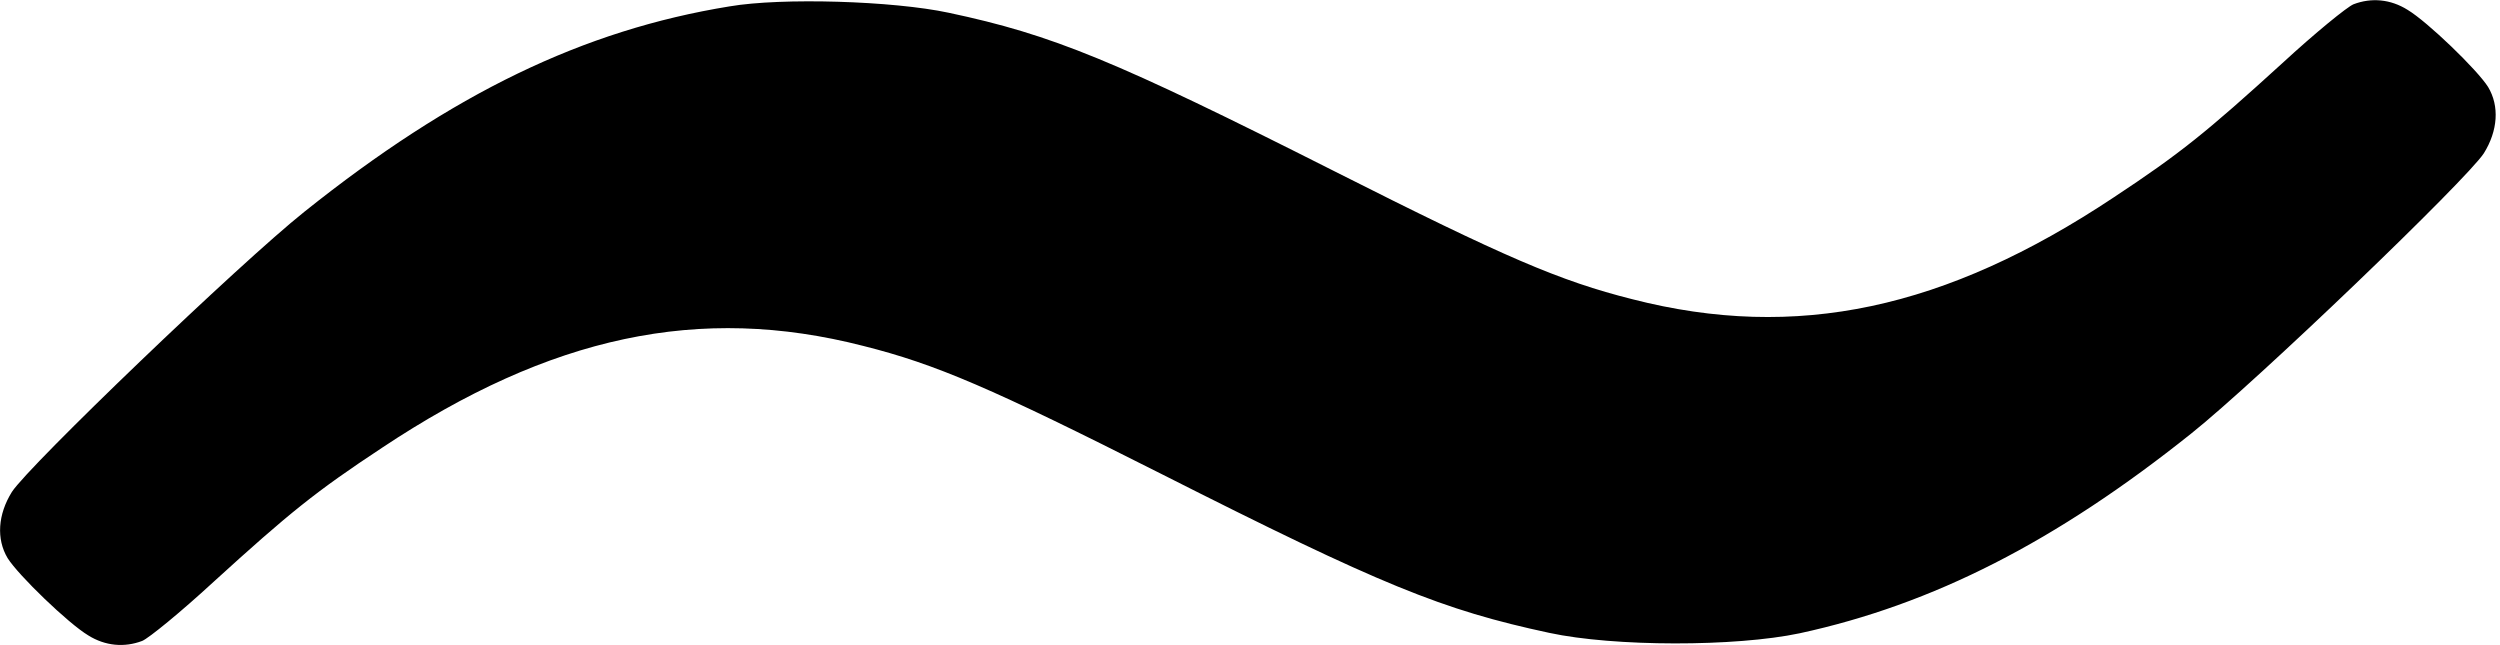 <?xml version="1.0" standalone="no"?>
<!DOCTYPE svg PUBLIC "-//W3C//DTD SVG 20010904//EN"
 "http://www.w3.org/TR/2001/REC-SVG-20010904/DTD/svg10.dtd">
<svg version="1.0" xmlns="http://www.w3.org/2000/svg"
 width="589pt" height="152pt" viewBox="0 0 589 152"
 preserveAspectRatio="xMidYMid meet">
<g transform="translate(0,152) scale(0.1,-0.1)"
fill="#000000" stroke="none">
<path d="M1719 1505 c-345 -56 -653 -205 -1002 -484 -153 -122 -649 -598 -689
-660 -33 -53 -37 -111 -10 -156 25 -40 143 -154 190 -182 40 -25 85 -29 127
-13 15 6 91 68 168 139 179 163 241 213 397 316 397 264 748 339 1134 240 171
-43 301 -99 701 -301 520 -263 663 -321 915 -375 153 -33 439 -33 590 -1 314
68 604 216 923 471 153 122 649 598 689 660 33 53 37 111 10 156 -25 40 -143
154 -190 182 -40 25 -85 29 -127 13 -15 -6 -91 -68 -168 -139 -179 -163 -241
-213 -397 -316 -397 -264 -748 -339 -1134 -240 -171 43 -301 99 -701 301 -519
262 -665 322 -910 374 -131 28 -393 36 -516 15z"/>
</g>
</svg>

